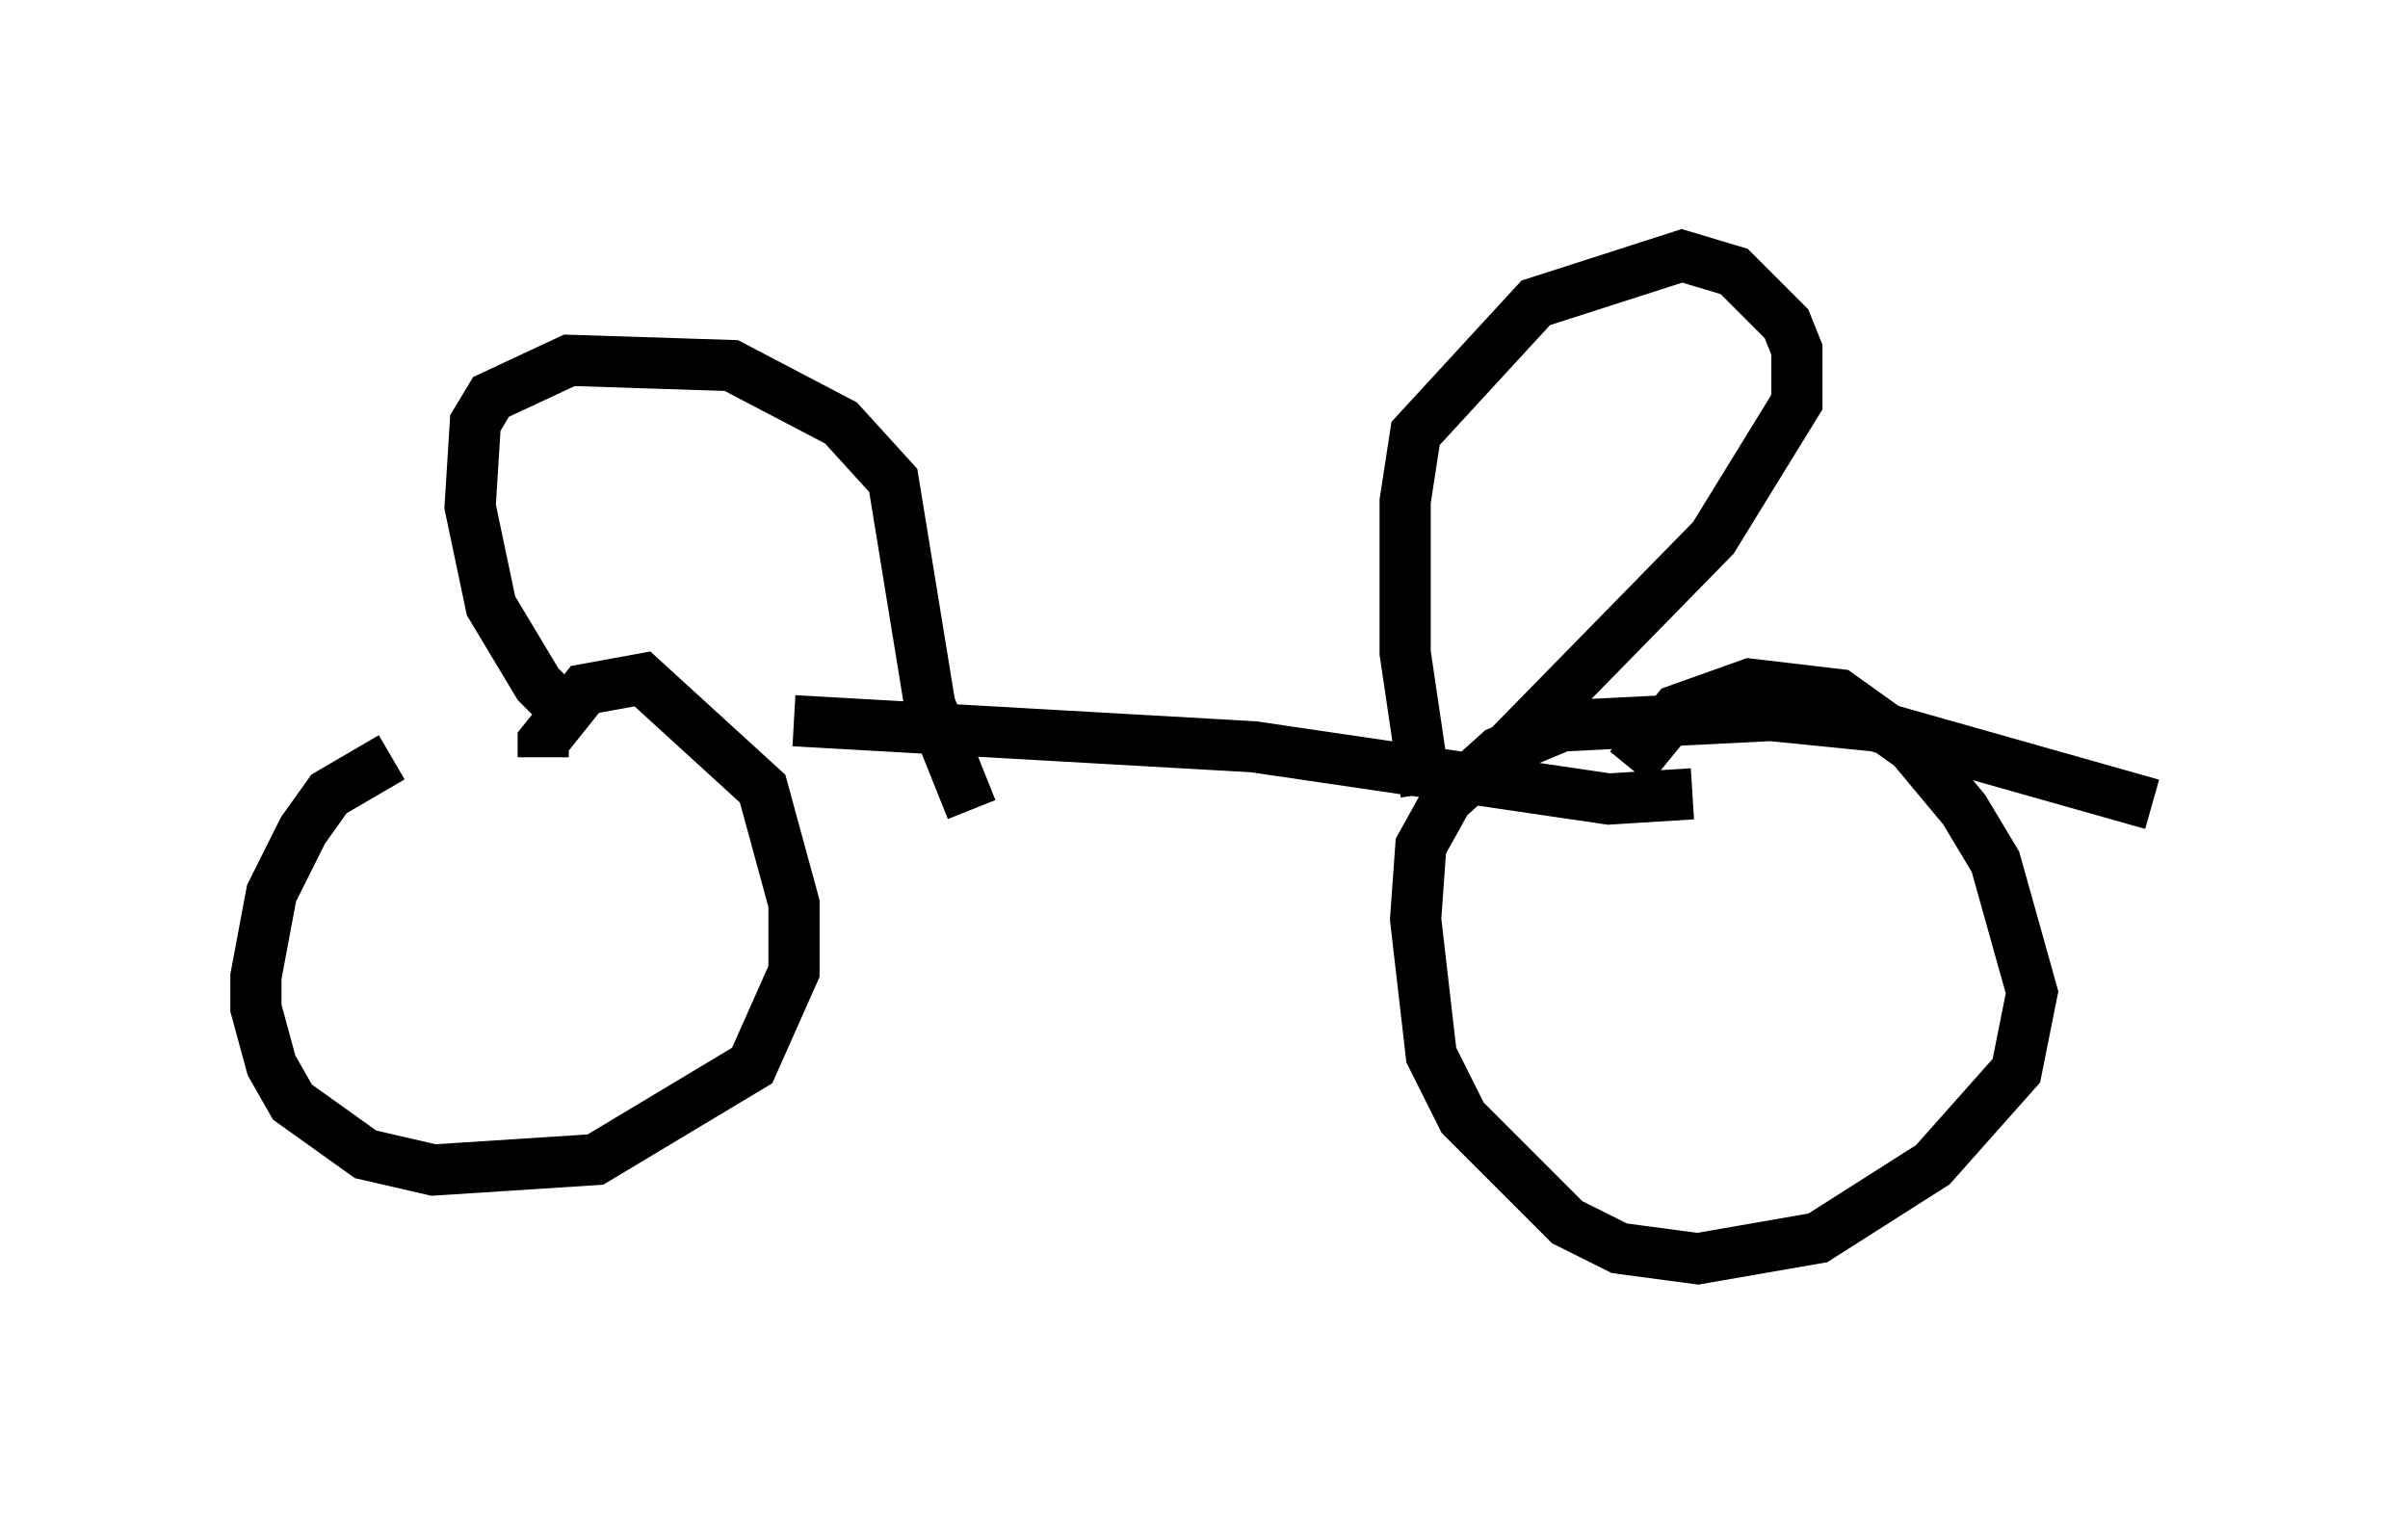 <?xml version="1.0" encoding="utf-8" ?>
<svg baseProfile="full" height="29.6" version="1.1" width="47.057" xmlns="http://www.w3.org/2000/svg" xmlns:ev="http://www.w3.org/2001/xml-events" xmlns:xlink="http://www.w3.org/1999/xlink"><defs /><rect fill="white" height="29.6" width="47.057" x="0" y="0" /><path d="M12.963, 14.698 m-5.308, 0.102 l-1.225, 0.715 -0.51, 0.715 l-0.613, 1.225 -0.306, 1.633 l0.0, 0.613 0.306, 1.123 l0.408, 0.715 1.429, 1.021 l1.327, 0.306 3.165, -0.204 l3.063, -1.838 0.817, -1.838 l0.0, -1.327 -0.613, -2.246 l-2.348, -2.144 -1.123, 0.204 l-0.817, 1.021 0.0, 0.306 m31.442, 0.919 l-5.41, -1.531 -2.042, -0.204 l-4.083, 0.204 -1.225, 0.51 l-1.021, 0.919 -0.51, 0.919 l-0.102, 1.429 0.306, 2.654 l0.613, 1.225 2.042, 2.042 l1.021, 0.51 1.531, 0.204 l2.348, -0.408 2.246, -1.429 l1.633, -1.838 0.306, -1.531 l-0.715, -2.552 -0.613, -1.021 l-1.021, -1.225 -1.429, -1.021 l-1.735, -0.204 -1.429, 0.51 l-0.919, 1.123 m-16.334, -0.919 l8.983, 0.51 6.942, 1.021 l1.633, -0.102 m-5.206, 0.0 l-0.408, -2.756 0.0, -2.96 l0.204, -1.327 2.348, -2.552 l2.858, -0.919 1.021, 0.306 l1.021, 1.021 0.204, 0.51 l0.0, 1.021 -1.633, 2.654 l-4.798, 4.9 m-17.354, -1.633 l-0.408, 0.0 -0.408, -0.408 l-0.919, -1.531 -0.408, -1.94 l0.102, -1.633 0.306, -0.51 l1.531, -0.715 3.165, 0.102 l2.144, 1.123 1.021, 1.123 l0.715, 4.39 0.817, 2.042 " fill="none" stroke="black" stroke-width="1" /></svg>